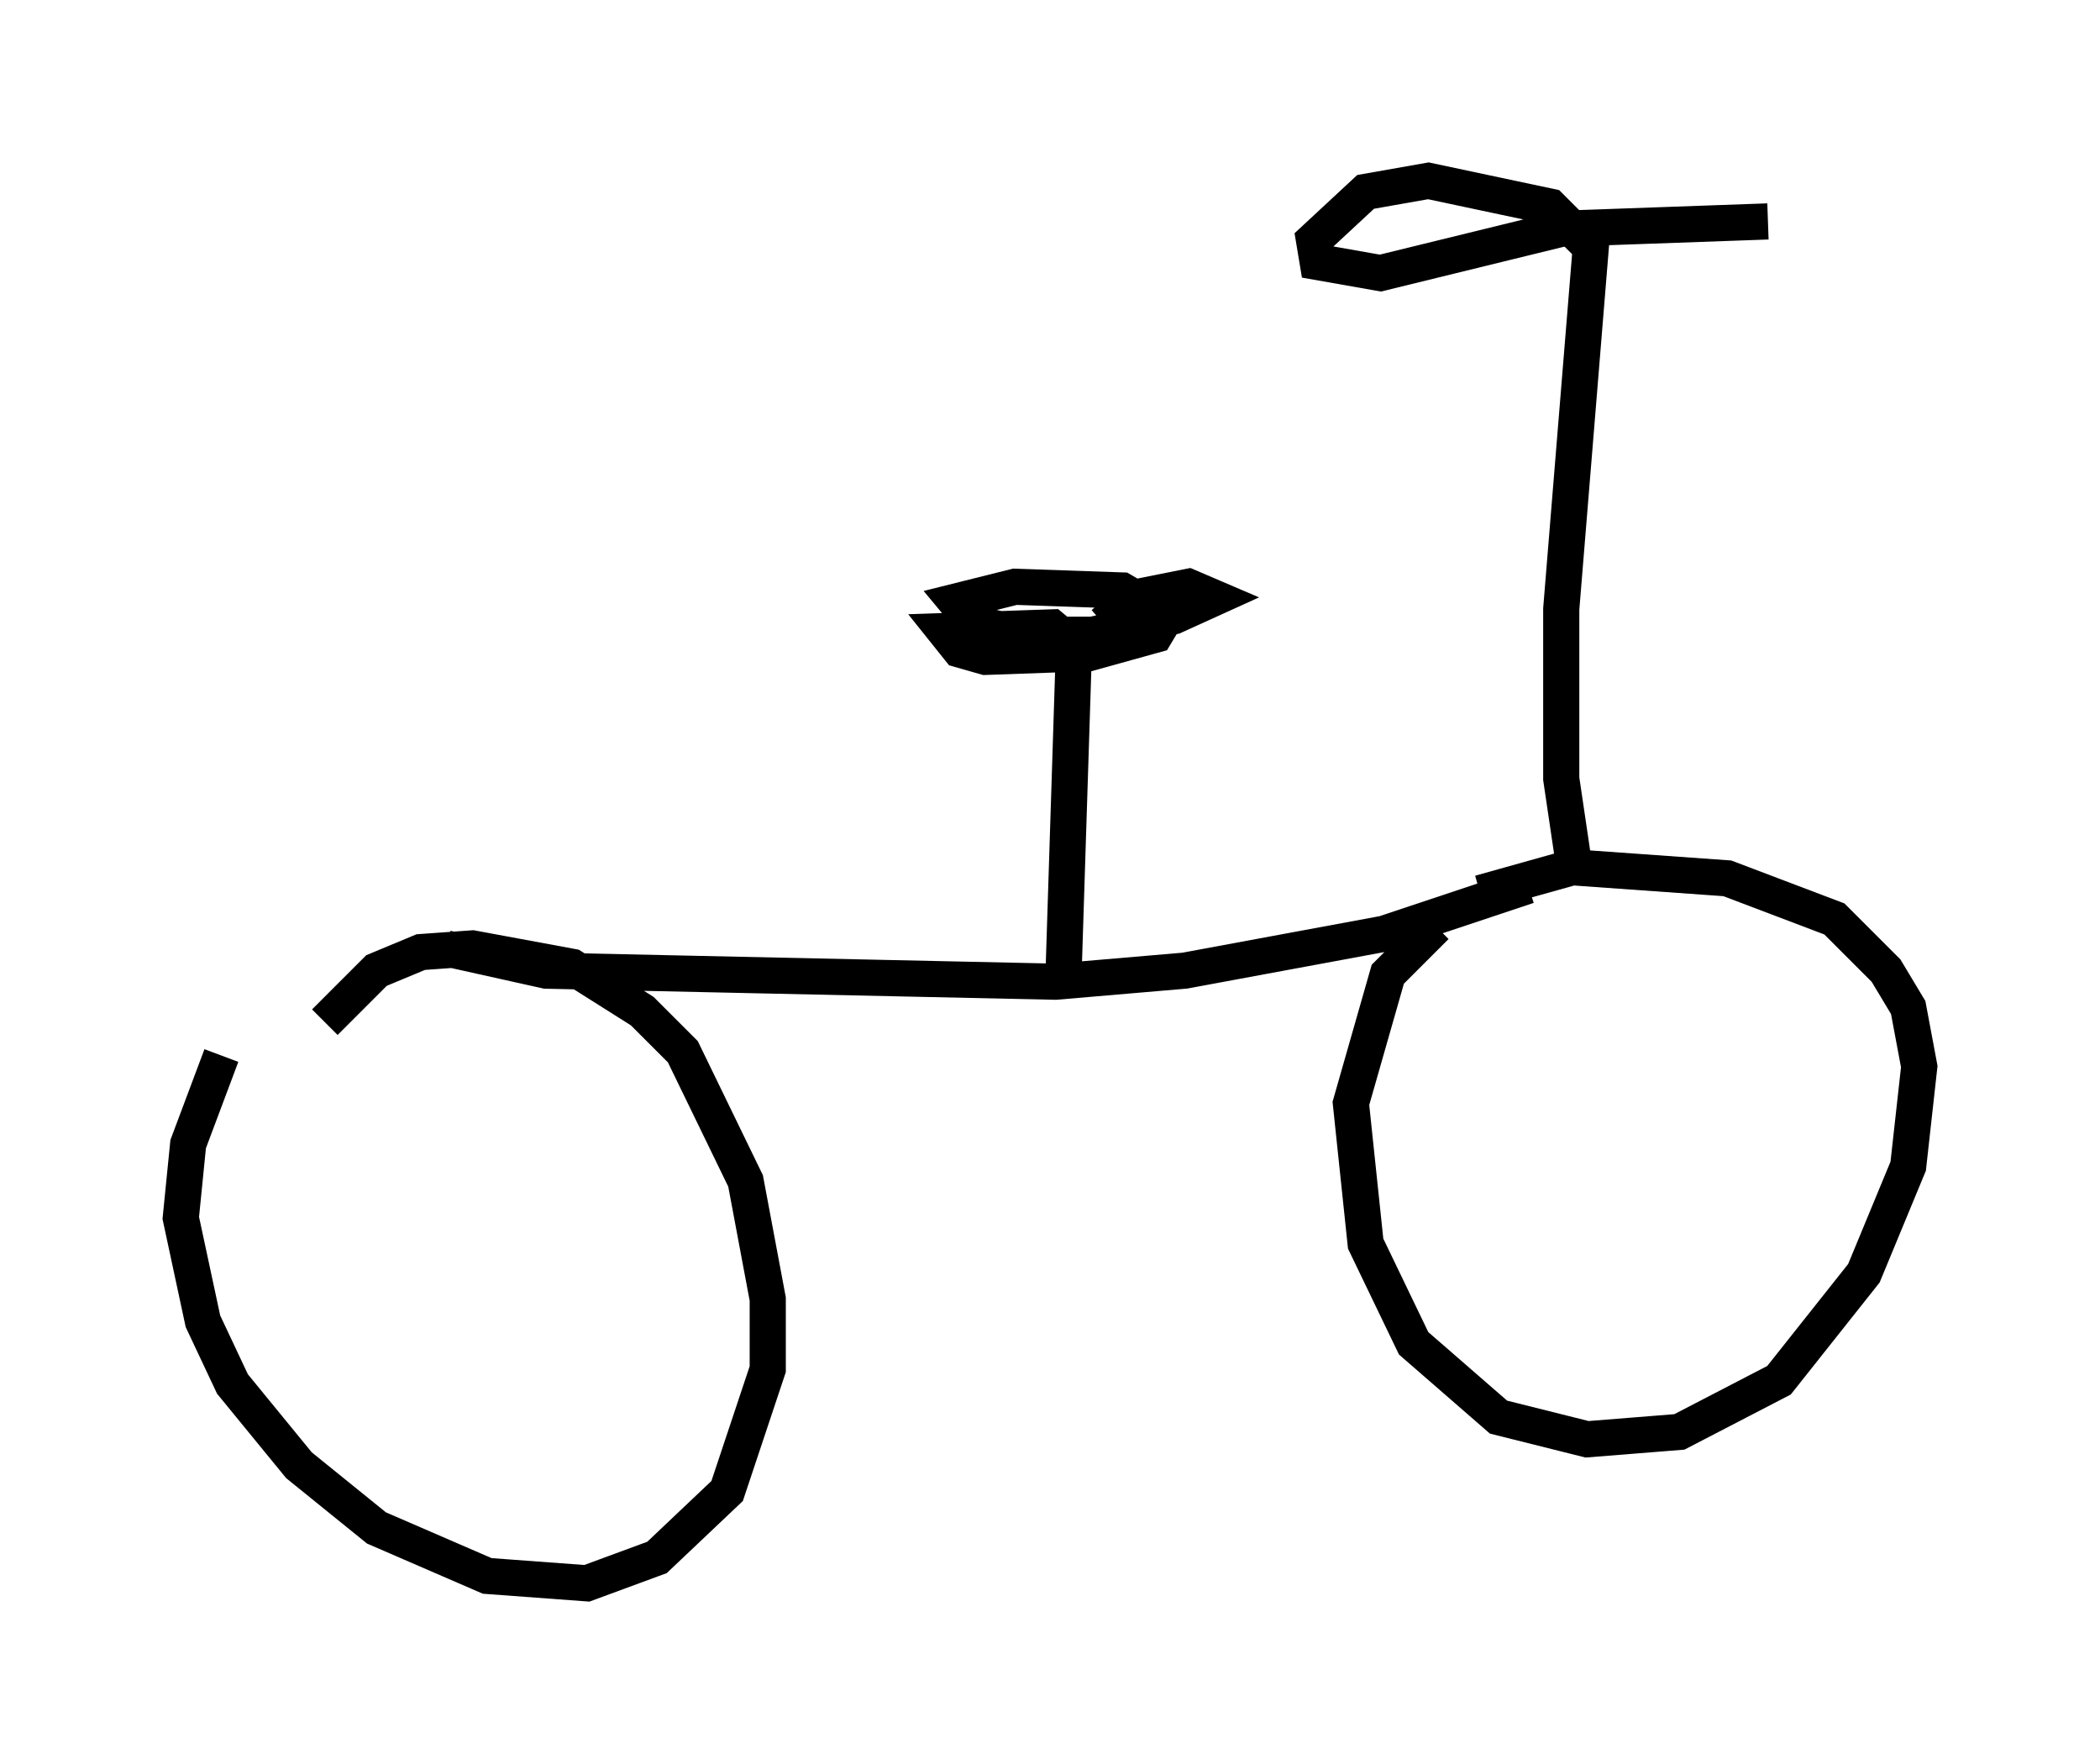 <?xml version="1.0" encoding="utf-8" ?>
<svg baseProfile="full" height="48.792" version="1.1" width="58.082" xmlns="http://www.w3.org/2000/svg" xmlns:ev="http://www.w3.org/2001/xml-events" xmlns:xlink="http://www.w3.org/1999/xlink"><defs /><rect fill="white" height="48.792" width="58.082" x="0" y="0" /><path d="M7.552, 28.071 m-1.429, 1.123 l-0.919, 2.45 -0.204, 2.042 l0.613, 2.858 0.817, 1.735 l1.838, 2.246 2.144, 1.735 l3.063, 1.327 2.756, 0.204 l1.94, -0.715 1.94, -1.838 l1.123, -3.369 0.0, -1.94 l-0.613, -3.267 -1.735, -3.573 l-1.123, -1.123 -1.94, -1.225 l-2.756, -0.51 -1.429, 0.102 l-1.225, 0.51 -1.429, 1.429 m30.727, -2.654 l-1.327, 1.327 -1.021, 3.573 l0.408, 3.879 1.327, 2.756 l2.348, 2.042 2.45, 0.613 l2.552, -0.204 2.756, -1.429 l2.348, -2.96 1.225, -2.96 l0.306, -2.756 -0.306, -1.633 l-0.613, -1.021 -1.429, -1.429 l-2.96, -1.123 -4.288, -0.306 l-2.552, 0.715 m-28.584, 1.531 l2.756, 0.613 14.088, 0.306 l3.573, -0.306 5.513, -1.021 l3.981, -1.327 m-12.863, 2.96 l0.306, -9.596 -0.613, -0.51 l-2.96, 0.102 0.408, 0.51 l0.715, 0.204 2.858, -0.102 l1.838, -0.51 0.306, -0.51 l-1.225, -0.715 -2.96, -0.102 l-1.633, 0.408 0.51, 0.613 l1.429, 0.306 1.838, 0.0 l2.246, -0.51 1.123, -0.51 l-0.715, -0.306 -1.531, 0.306 l-0.817, 0.715 m13.067, 7.044 l-0.408, -2.756 0.0, -4.696 l0.817, -10.004 -1.123, -1.123 l-3.369, -0.715 -1.735, 0.306 l-1.429, 1.327 0.102, 0.613 l1.735, 0.306 5.002, -1.225 l5.717, -0.204 " fill="none" stroke="black" stroke-width="1" /></svg>